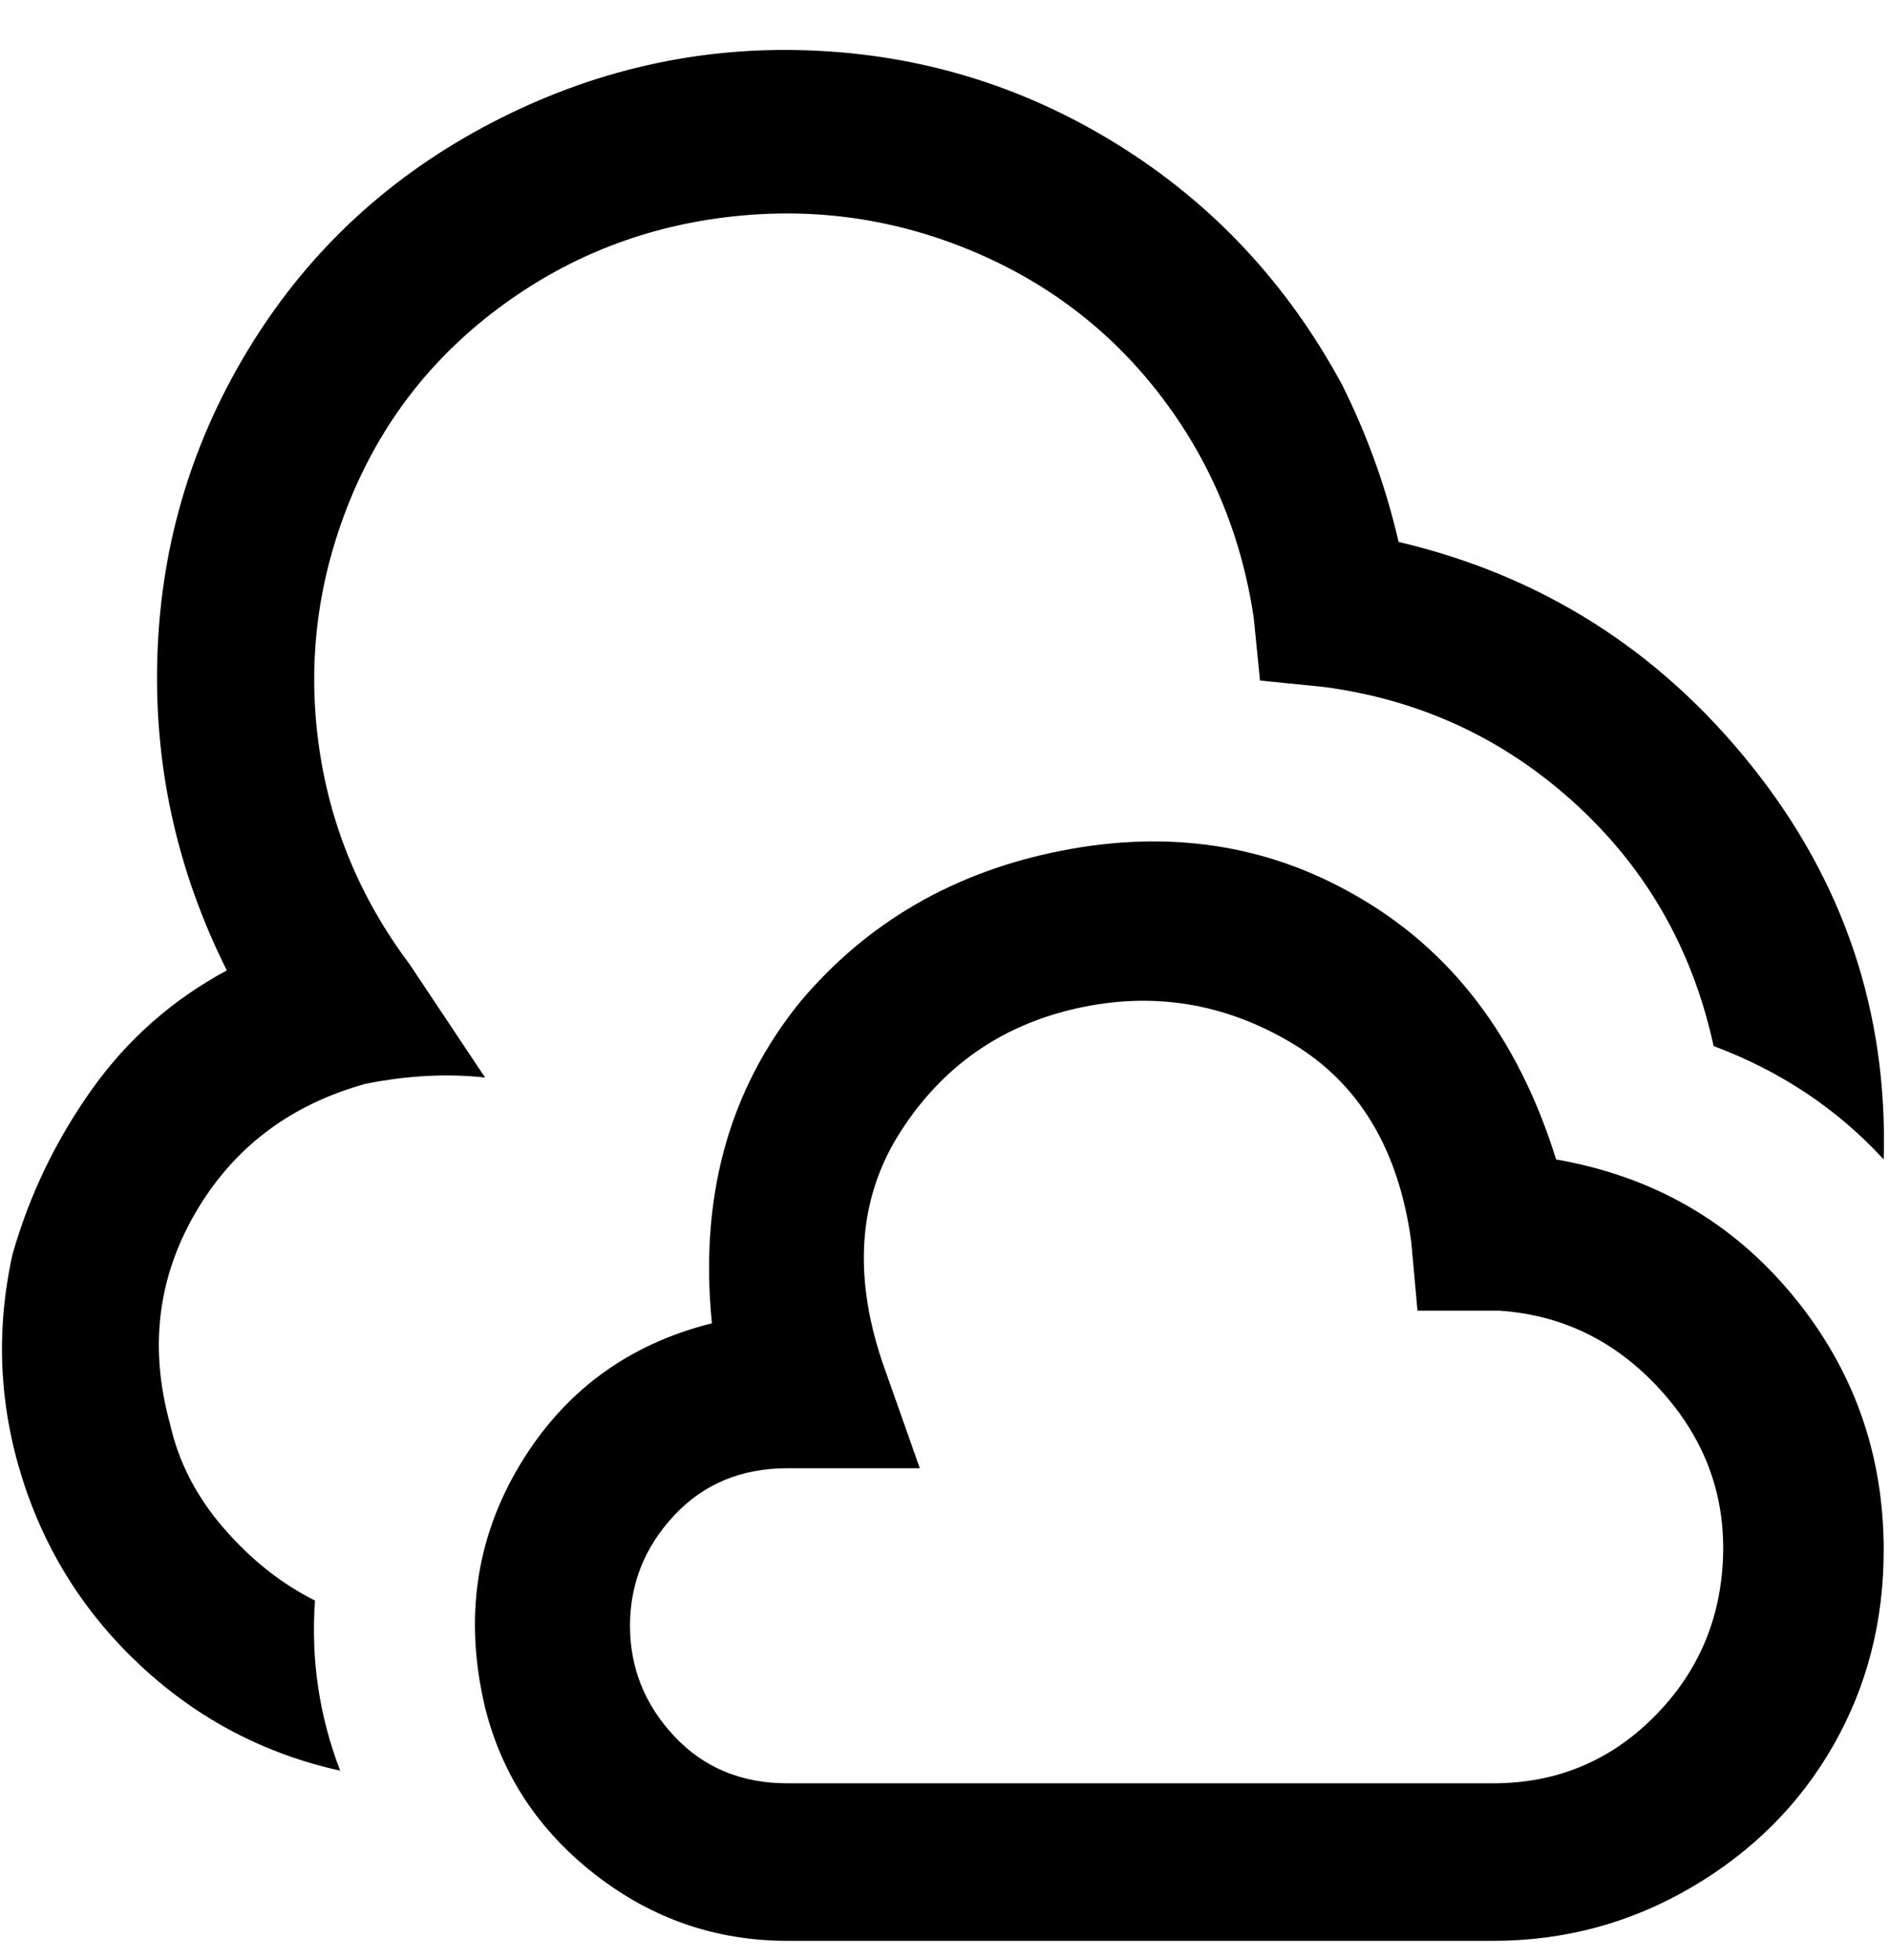 <svg viewBox="0 0 300 311" xmlns="http://www.w3.org/2000/svg"><path d="M54 281q-18-4-31.5-16.5t-19-30Q-2 217 2 199q4-14 12.5-26T36 154q-12-24-11-50.5t15-49q14-22.5 38-35T128.5 8q26.5 1 49 15T213 61q6 12 9 25 34 8 56 35.5t21 62.5q-11-12-27-18-5-23-22-38.5T210 109l-10-1-1-10q-3-20-15-35.5t-30.5-23Q135 32 115 34.5T79 49Q63 61 55.5 79.5t-5 38Q53 137 65 153l12 18q-9-1-19 1-18 5-27 20.5T27 226q2 9 8.5 16.5T50 254q-1 14 4 27zm245-35q0-23-14.5-40.5T247 184q-9-29-32-42-21-12-46.5-7T127 159q-17 21-14 51-20 5-30.5 22.5T77 271q4 16 17.5 26.5T125 308h112q17 0 31.5-8.5T291 277q8-14 8-31zm-153-13l-6-17q-7-21 3-36.5t28-19.5q18-4 34 5.5t19 31.5l1 11h13q15 1 25.5 12.5t10 26.5q-.5 15-11 25.5T237 283H125q-11 0-18-7.5t-7-17.5q0-10 7-17.5t18-7.5h21z"/></svg>